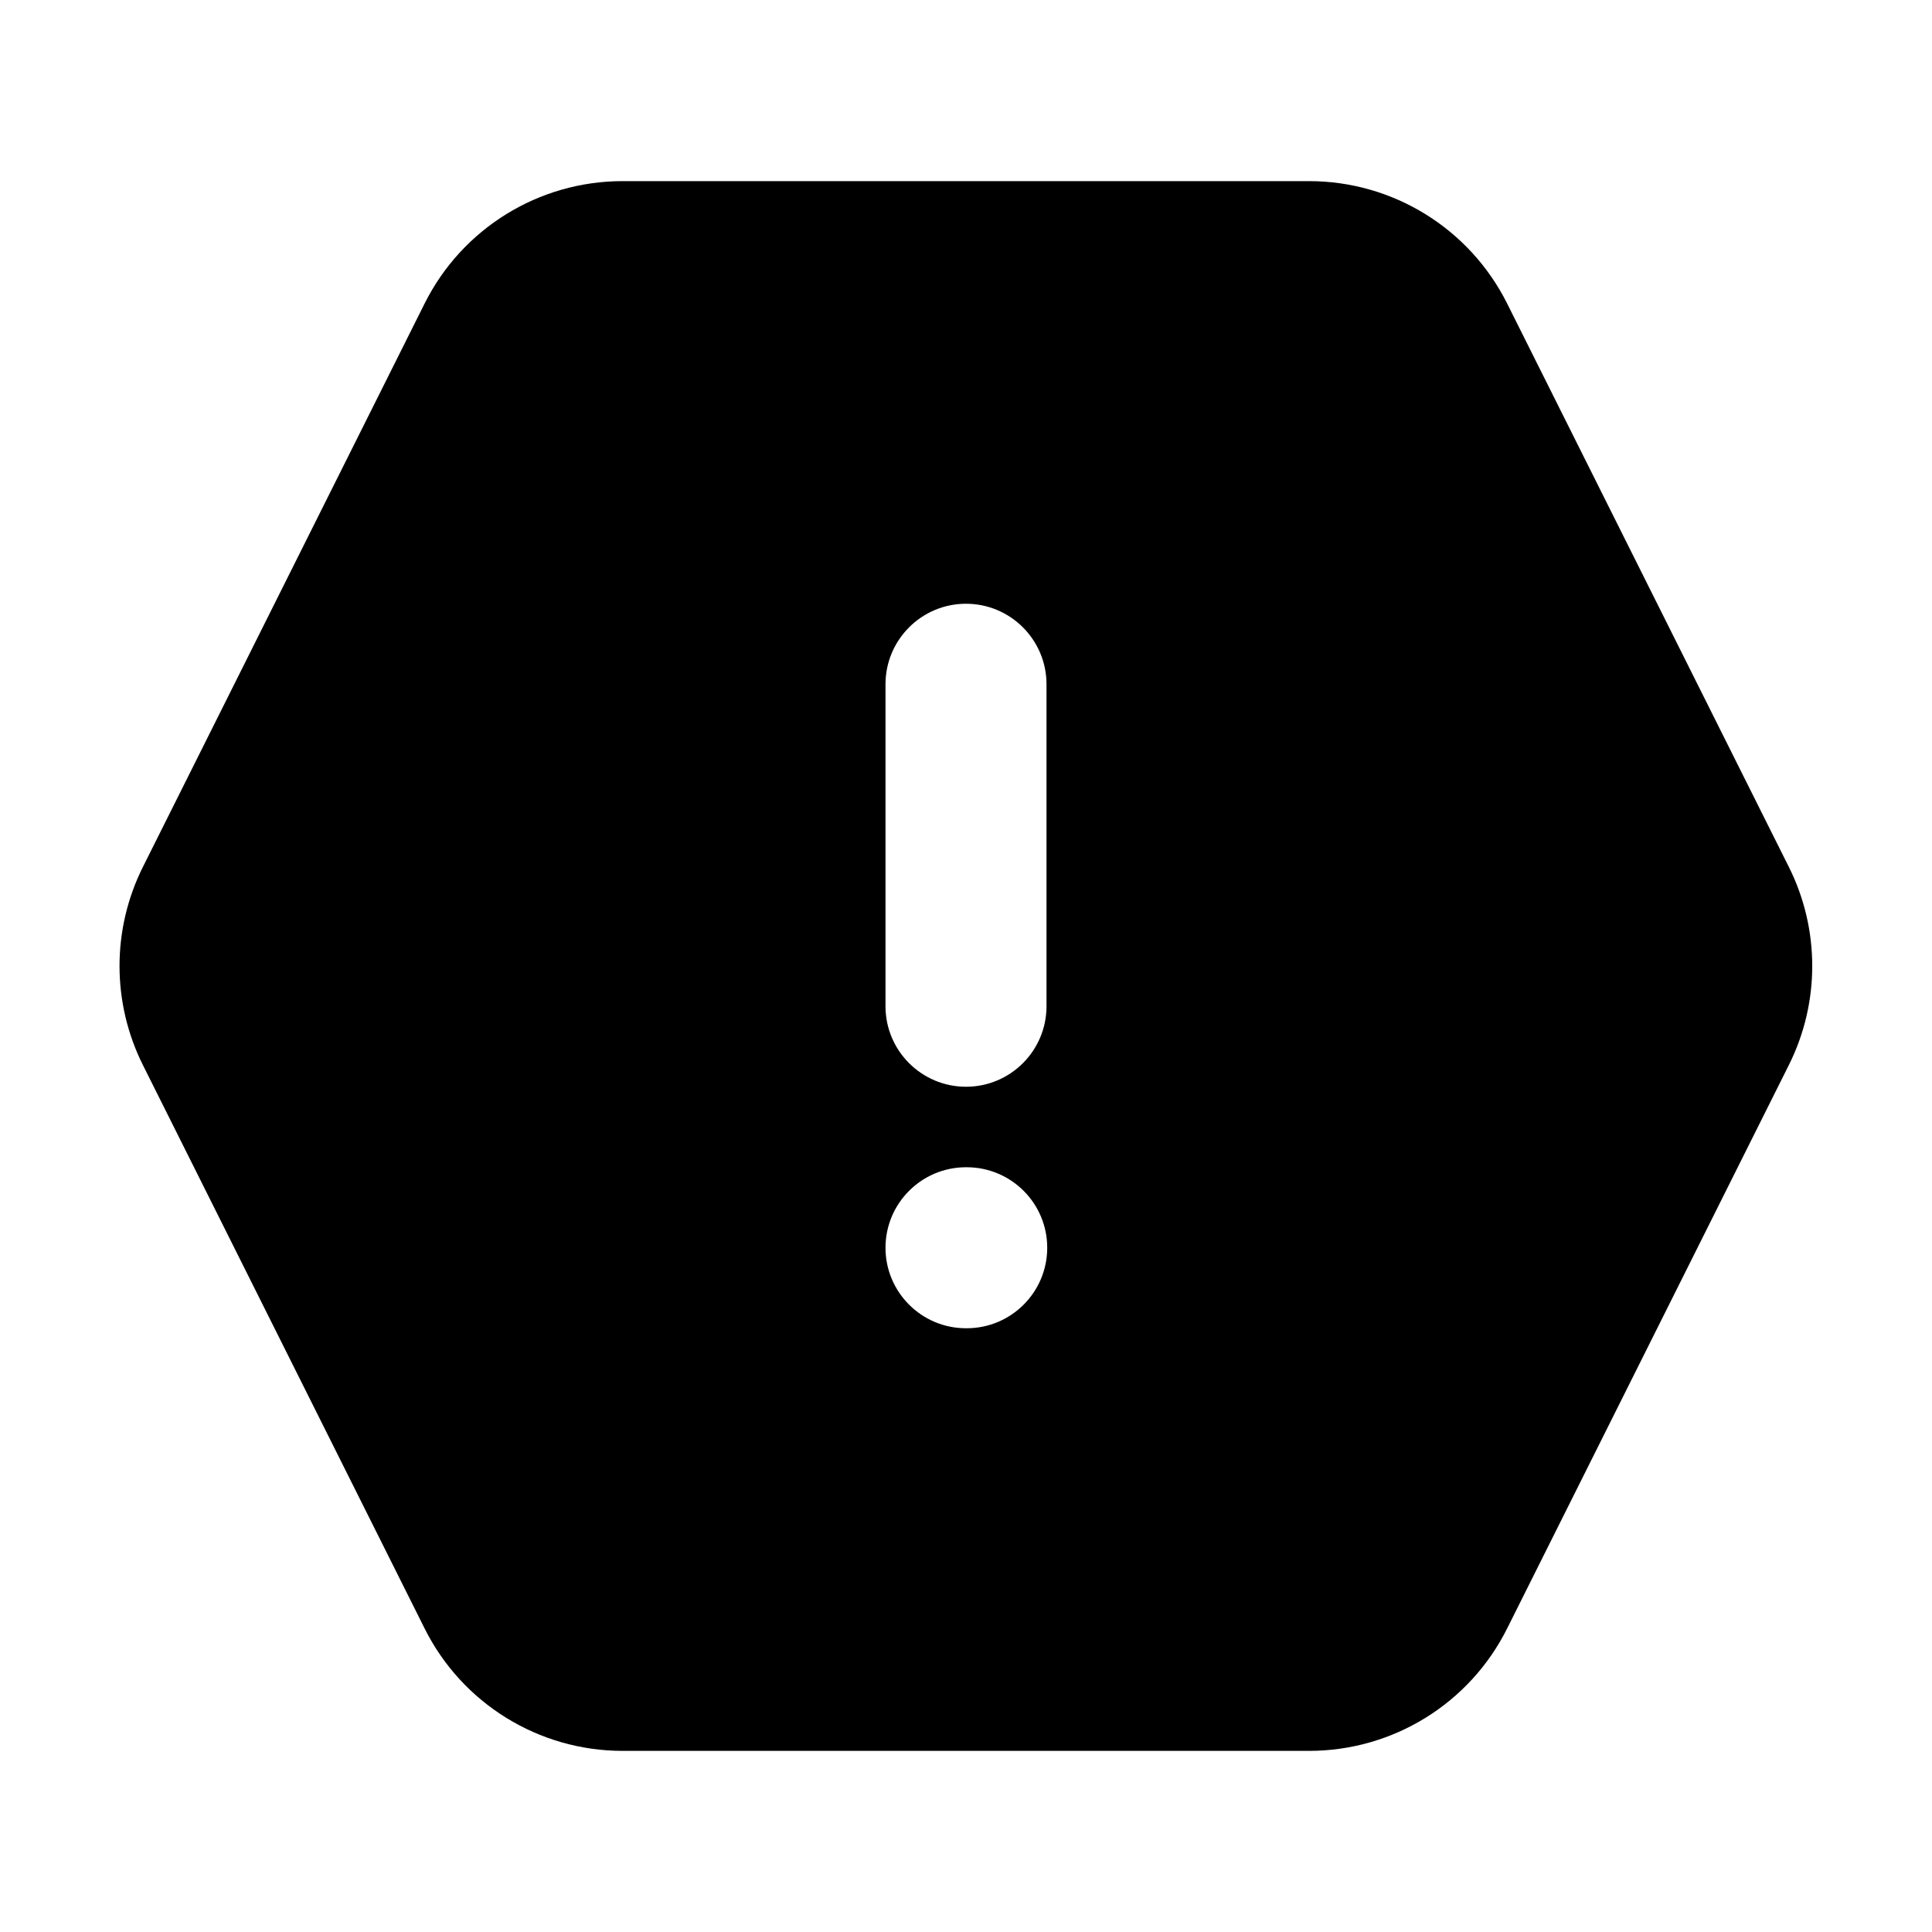 <svg width="24" height="24" viewBox="0 0 24 24" xmlns="http://www.w3.org/2000/svg">
    <path fill-rule="evenodd" clip-rule="evenodd" d="M5.275 3.77C5.741 2.838 6.693 2.25 7.734 2.25L16.262 2.25C17.304 2.25 18.256 2.839 18.722 3.77L22.222 10.77C22.609 11.544 22.609 12.456 22.222 13.23L18.722 20.23C18.256 21.162 17.304 21.75 16.262 21.75L7.734 21.75C6.693 21.75 5.741 21.162 5.275 20.23L1.775 13.23C1.388 12.456 1.388 11.544 1.775 10.77L5.275 3.77ZM11 15.5C11 14.948 11.448 14.5 12 14.5H12.009C12.561 14.5 13.009 14.948 13.009 15.5C13.009 16.052 12.561 16.5 12.009 16.5H12C11.448 16.5 11 16.052 11 15.5ZM13 8.5C13 7.948 12.552 7.5 12 7.5C11.448 7.5 11 7.948 11 8.5V12.5C11 13.052 11.448 13.5 12 13.5C12.552 13.5 13 13.052 13 12.5V8.5Z"/>
</svg>

